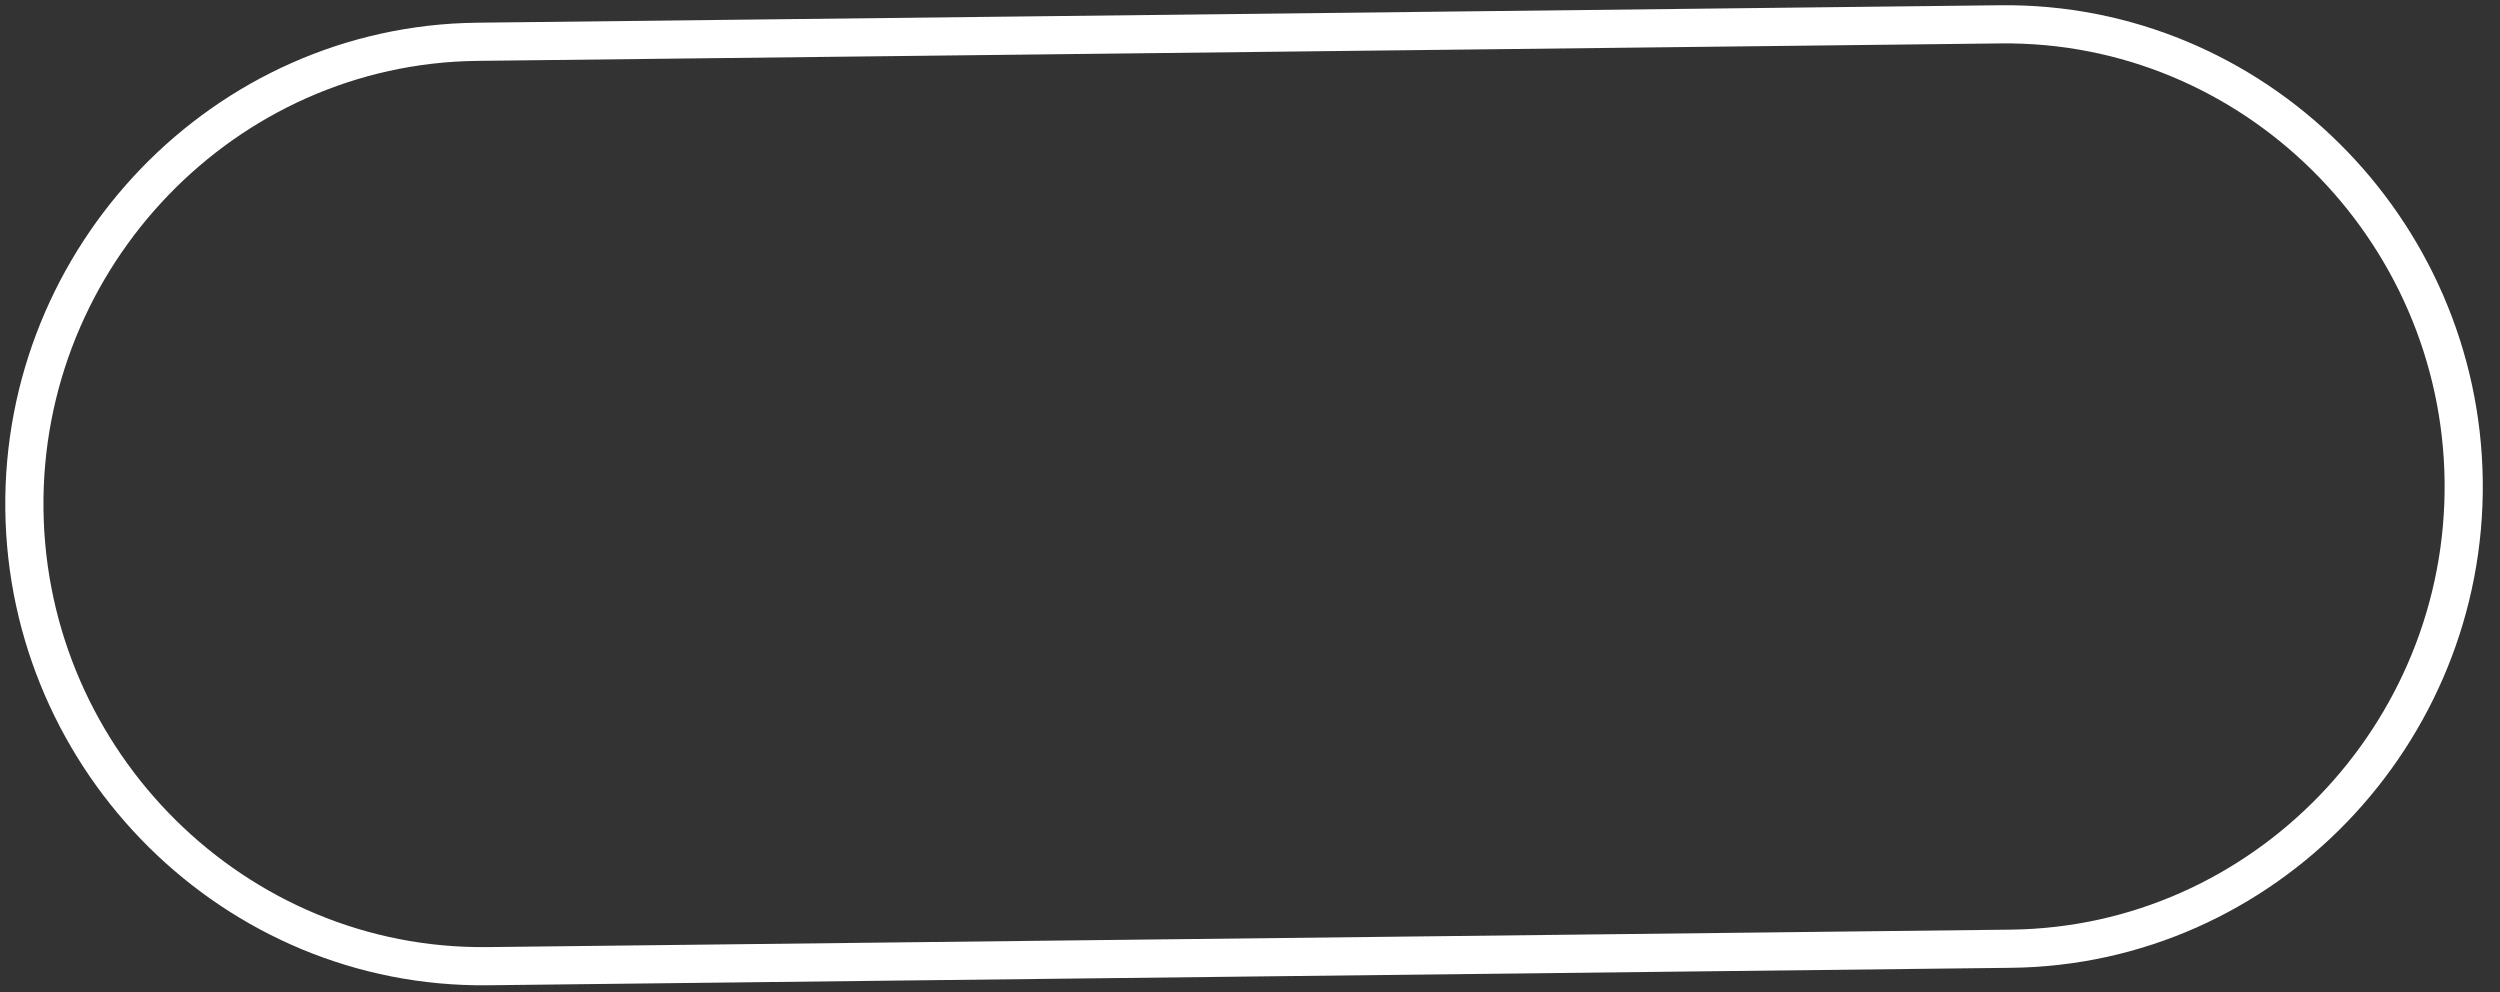 <svg width="131" height="52" viewBox="0 0 131 52" fill="none" xmlns="http://www.w3.org/2000/svg">
<rect x="0" y="0" width="131" height="52" fill="#333333" stroke="none"/>
<path d="M25.554 50.628L105.376 49.713C118.63 49.561 129.249 38.473 129.097 25.219C128.945 11.965 118.075 1.123 104.821 1.275L24.998 2.19C11.745 2.342 1.126 13.43 1.278 26.684C1.43 39.938 12.3 50.78 25.554 50.628Z" stroke="white" stroke-width="2"/>
</svg>
